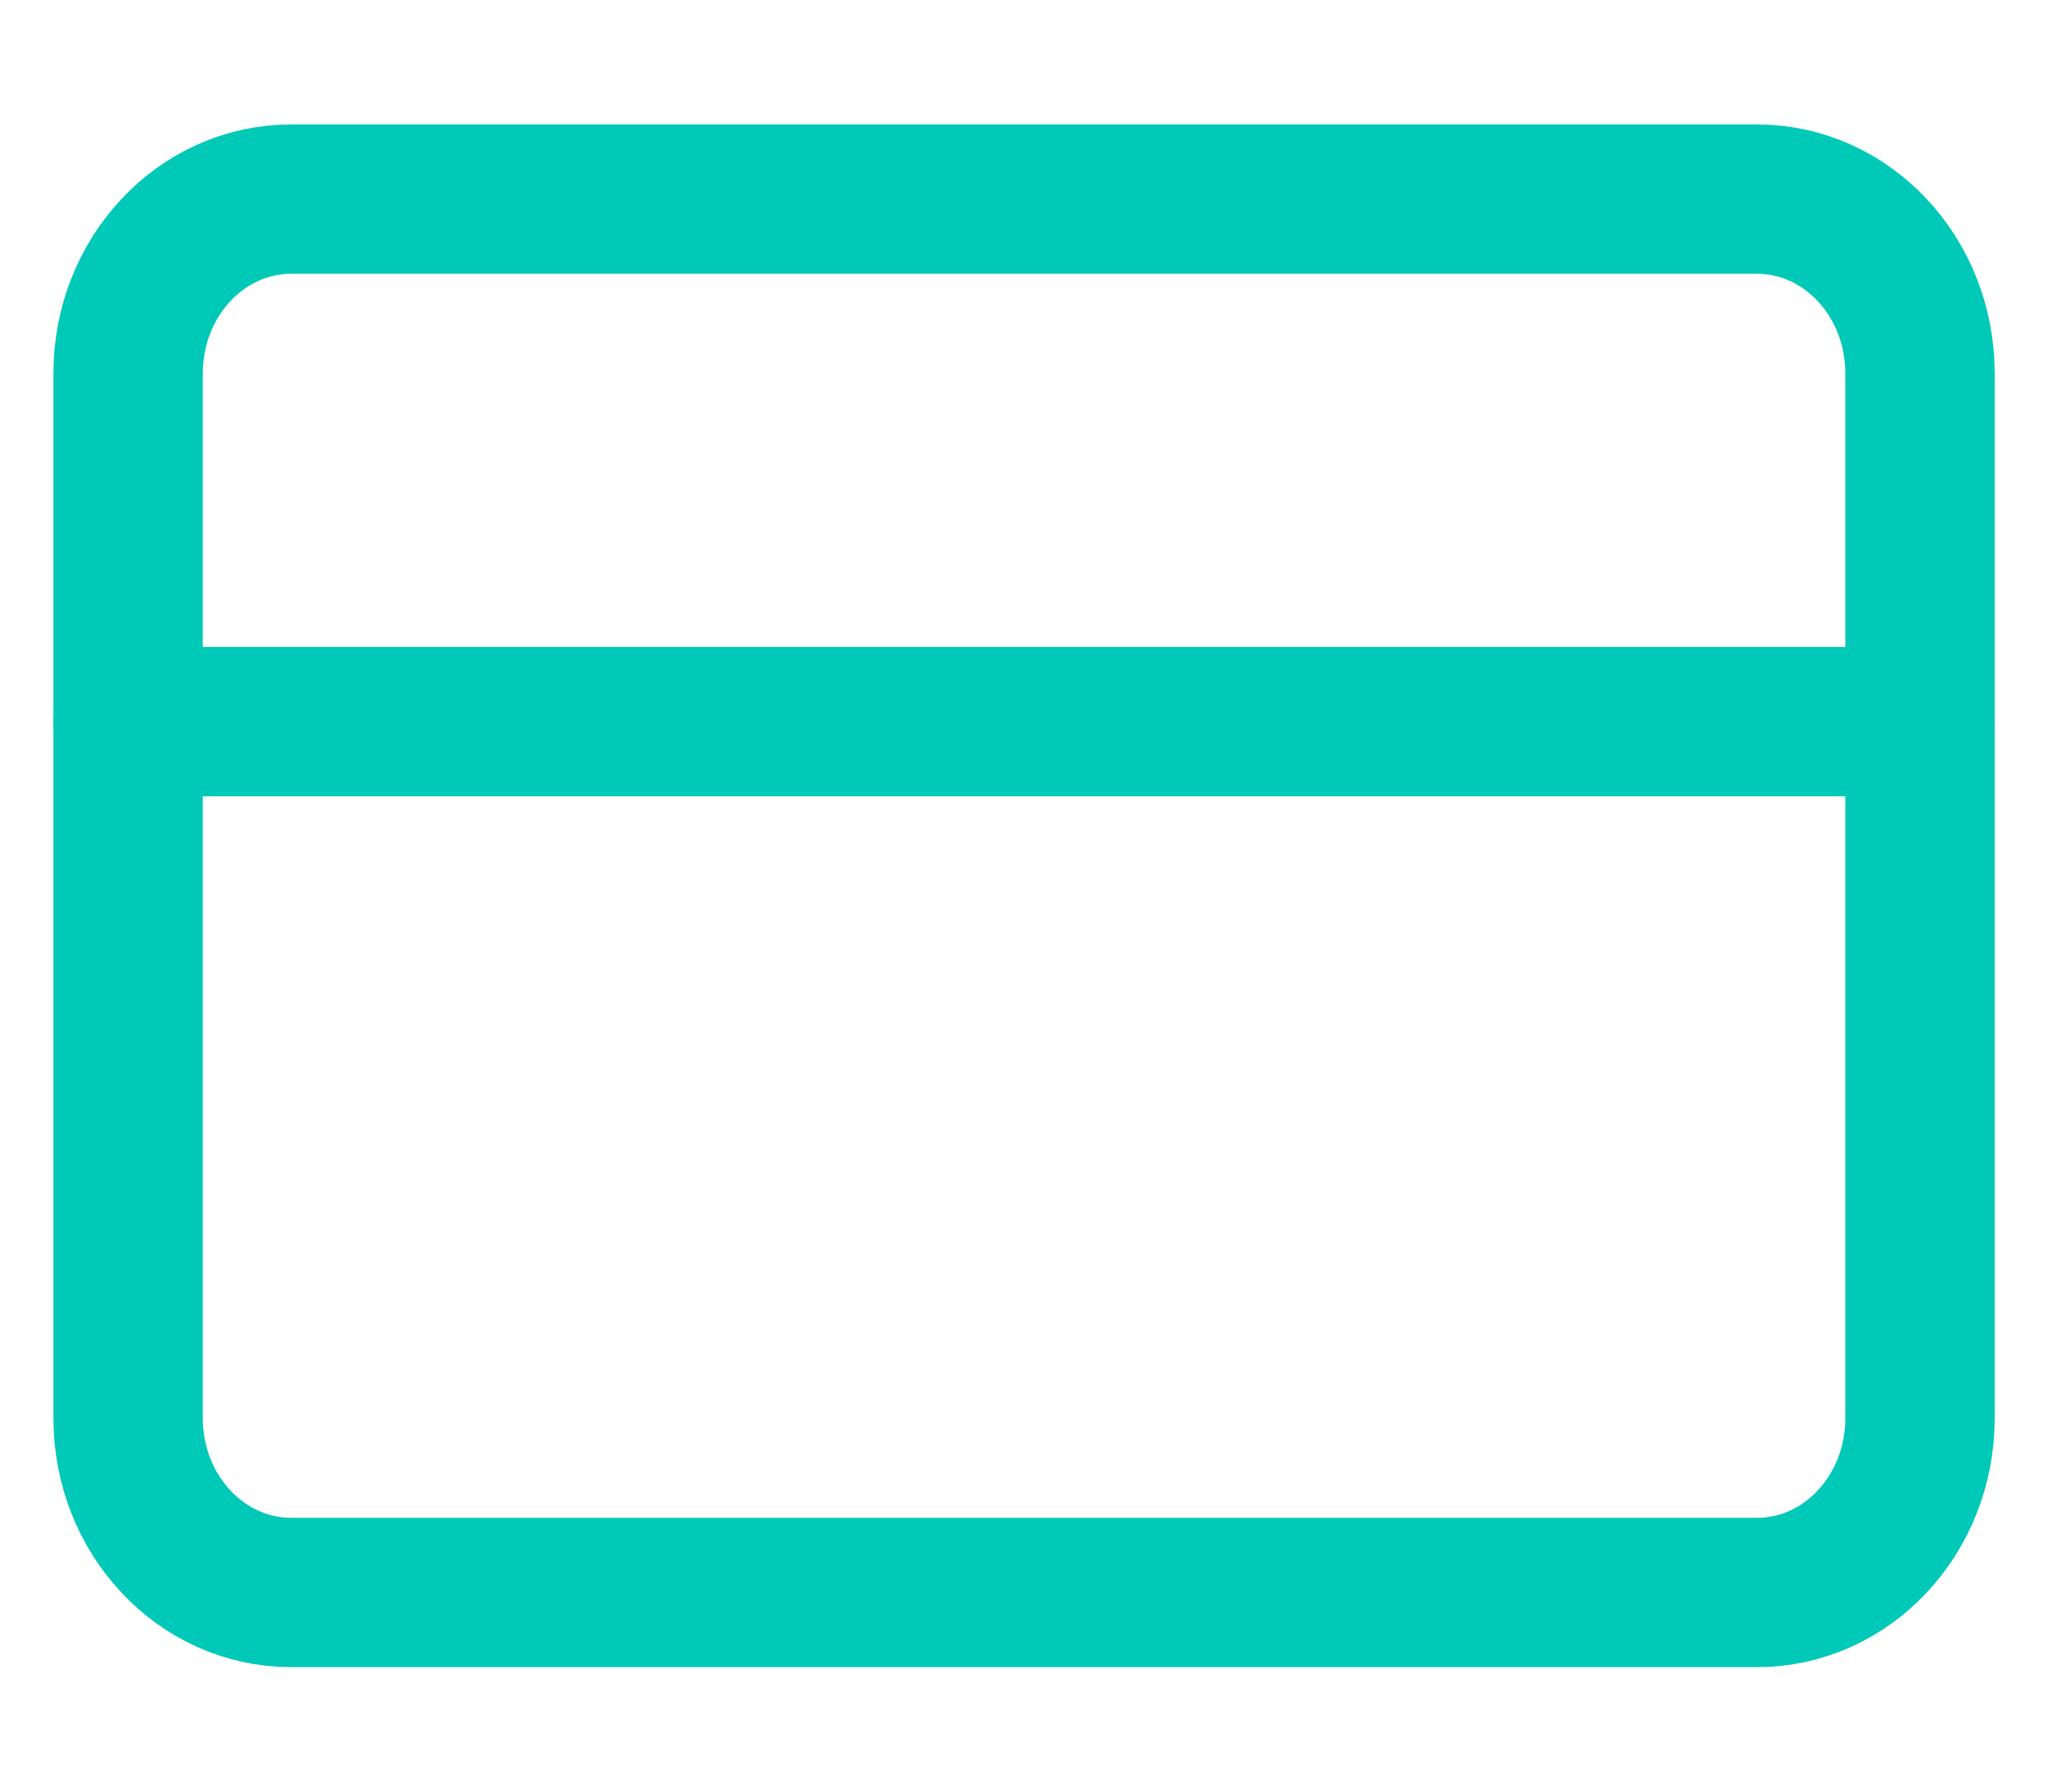<svg width="16" height="14" viewBox="0 0 16 14" fill="none" xmlns="http://www.w3.org/2000/svg">
<path d="M13.727 1.556H2.274C1.571 1.556 1.001 2.165 1.001 2.917V11.083C1.001 11.835 1.571 12.444 2.274 12.444H13.727C14.43 12.444 15 11.835 15 11.083V2.917C15 2.165 14.43 1.556 13.727 1.556Z" stroke="#00C9B8" stroke-width="1.167" stroke-linecap="round" stroke-linejoin="round"/>
<path d="M1 5.639H15" stroke="#00C9B8" stroke-width="1.167" stroke-linecap="round" stroke-linejoin="round"/>
</svg>
